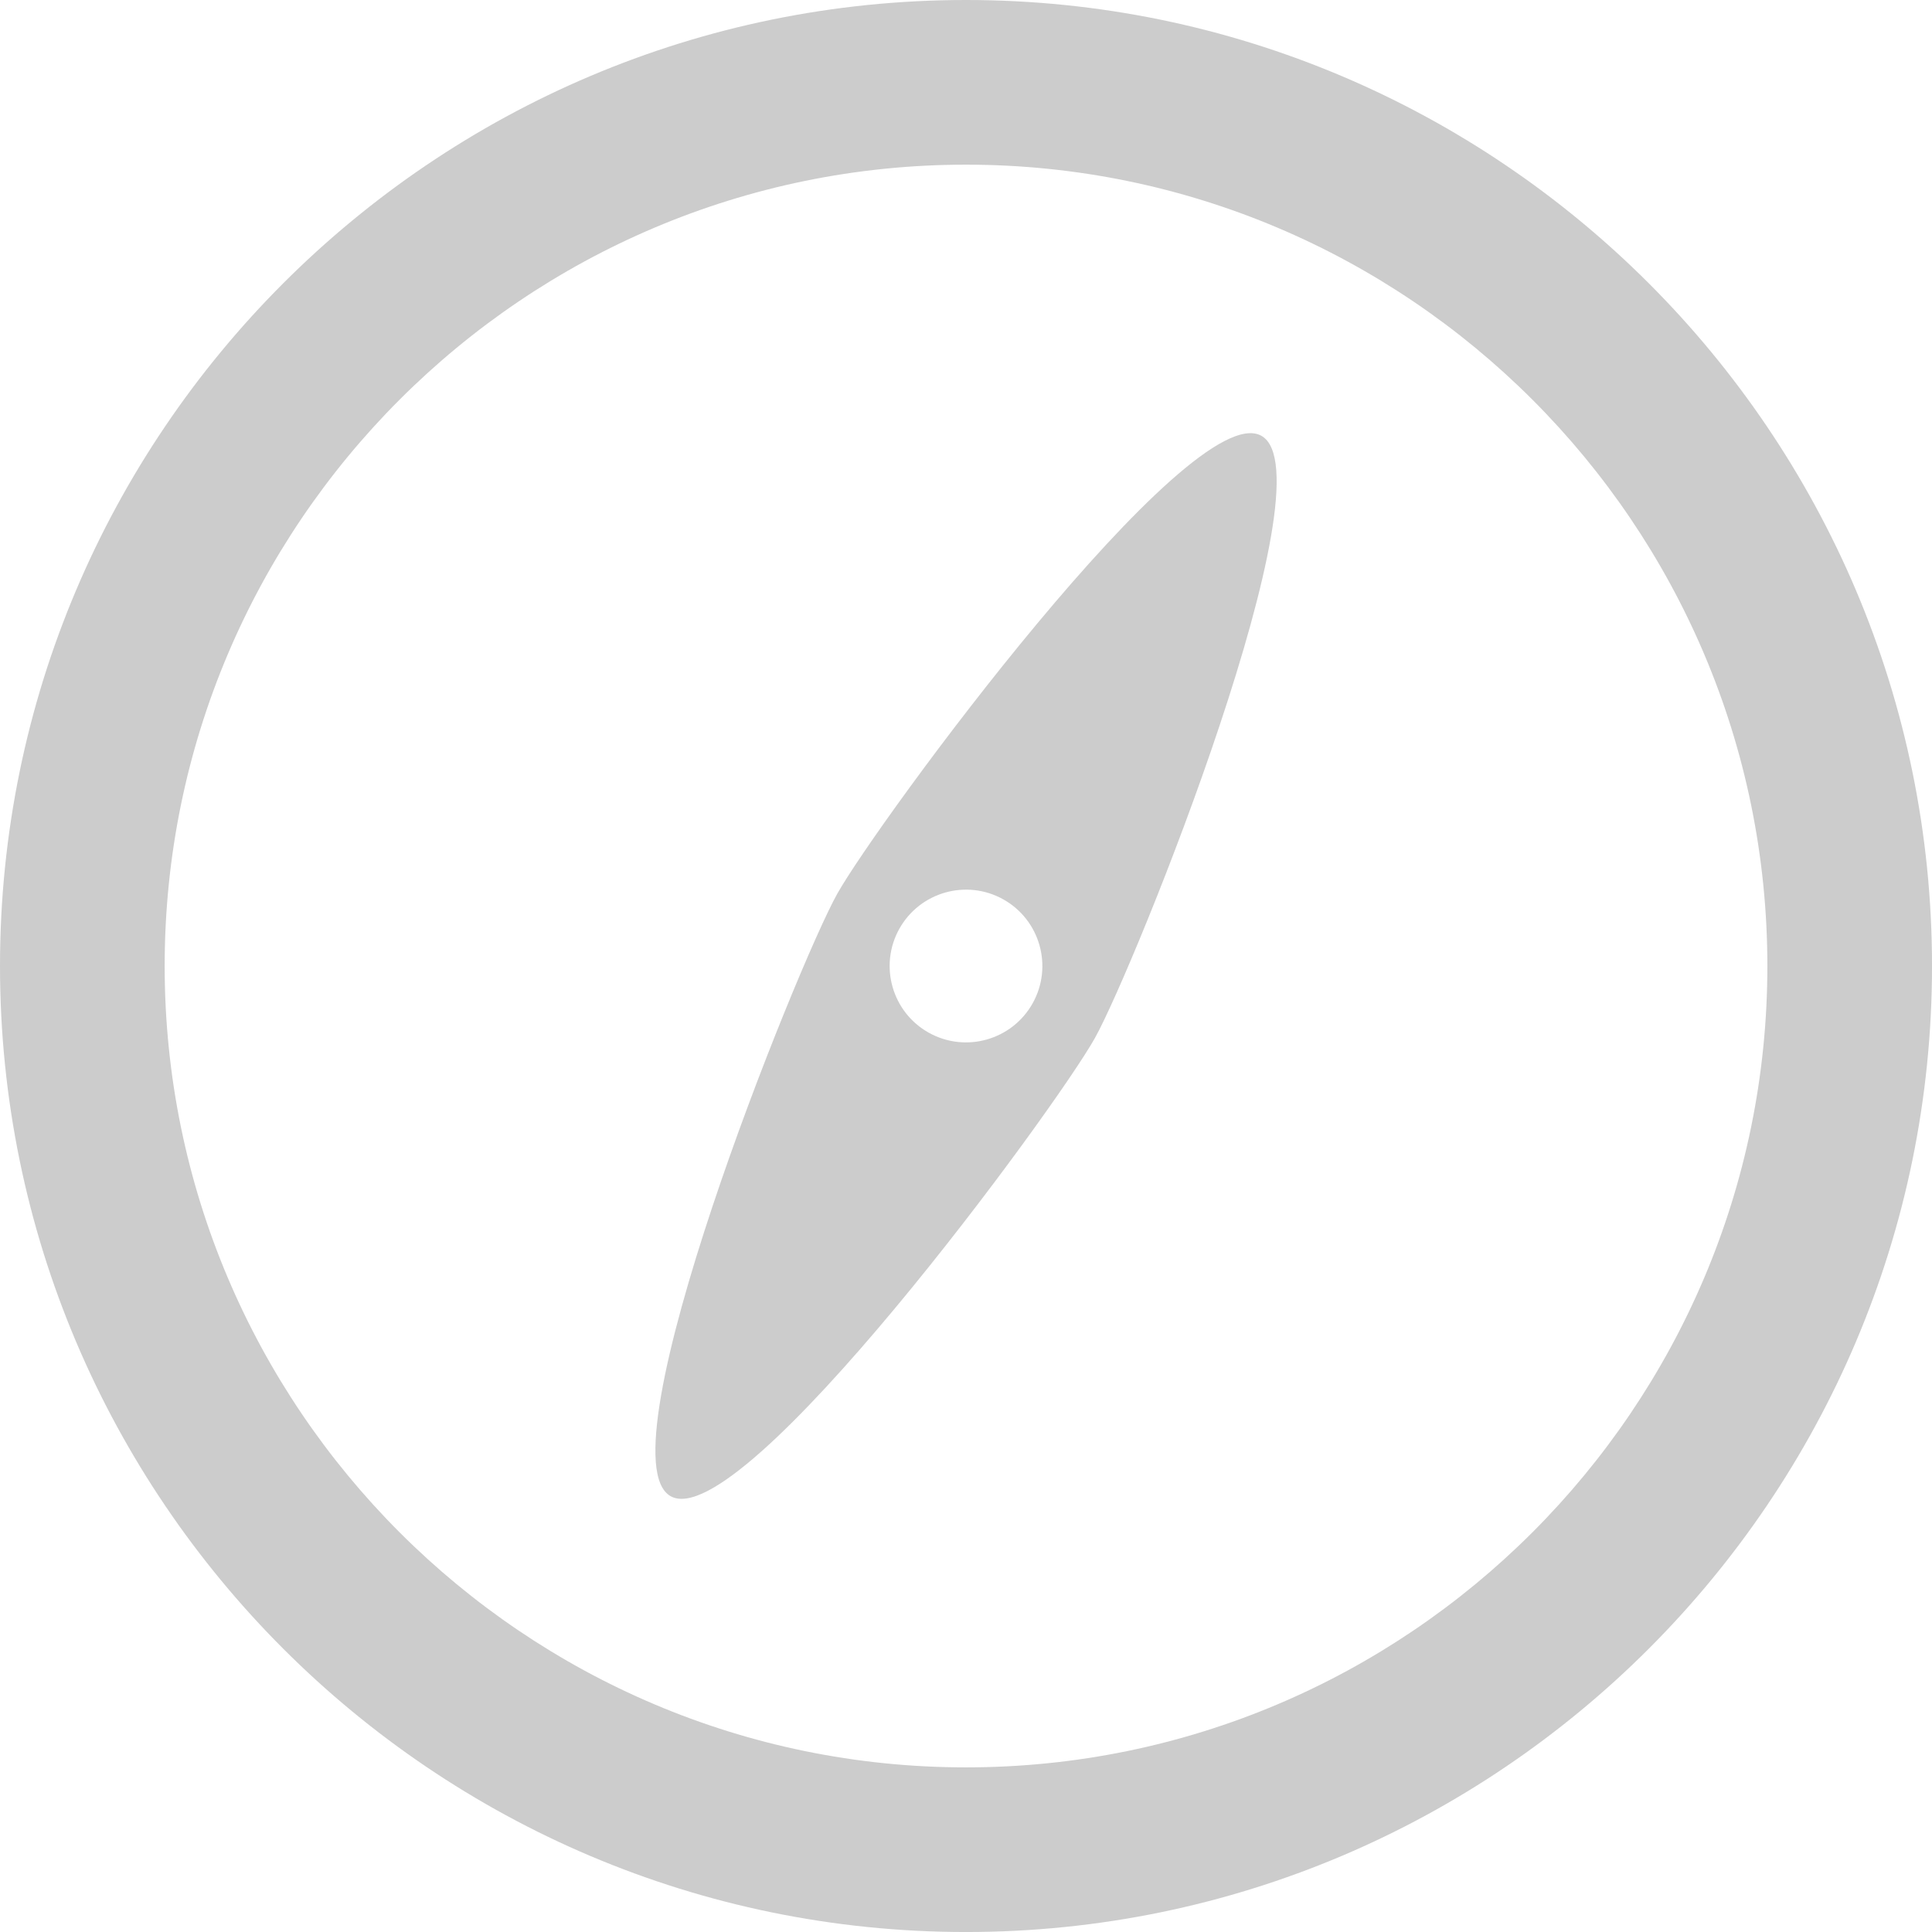<?xml version="1.0" encoding="utf-8"?>
<!-- Generator: Adobe Illustrator 16.0.0, SVG Export Plug-In . SVG Version: 6.00 Build 0)  -->
<!DOCTYPE svg PUBLIC "-//W3C//DTD SVG 1.1//EN" "http://www.w3.org/Graphics/SVG/1.1/DTD/svg11.dtd">
<svg version="1.1" id="Layer_1" xmlns="http://www.w3.org/2000/svg" xmlns:xlink="http://www.w3.org/1999/xlink" x="0px" y="0px"
	 width="100px" height="100px" viewBox="0 0 100 100" enable-background="new 0 0 100 100" xml:space="preserve">
<g opacity="0.4">
	<path fill="#808080" d="M50,0C22.43,0,0,22.43,0,50c0,27.57,22.43,50.001,50,50.001c27.57,0,50.001-22.431,50.001-50.001
		C100.002,22.43,77.57,0,50,0z M50,91.479C27.13,91.479,8.523,72.871,8.523,50S27.13,8.523,50,8.523S91.479,27.13,91.479,50
		S72.871,91.479,50,91.479z"/>
	<path fill="#808080" d="M65.287,22.556C61.6,20.498,45.385,42.59,43.329,46.274c-2.058,3.686-12.298,29.115-8.613,31.171
		c3.685,2.056,19.901-20.034,21.958-23.719C58.73,50.041,68.973,24.613,65.287,22.556z M53.451,51.928
		c-1.064,1.906-3.472,2.588-5.377,1.525c-1.906-1.064-2.588-3.474-1.524-5.379c1.065-1.905,3.472-2.588,5.378-1.524
		C53.832,47.614,54.516,50.022,53.451,51.928z"/>
</g>
</svg>
